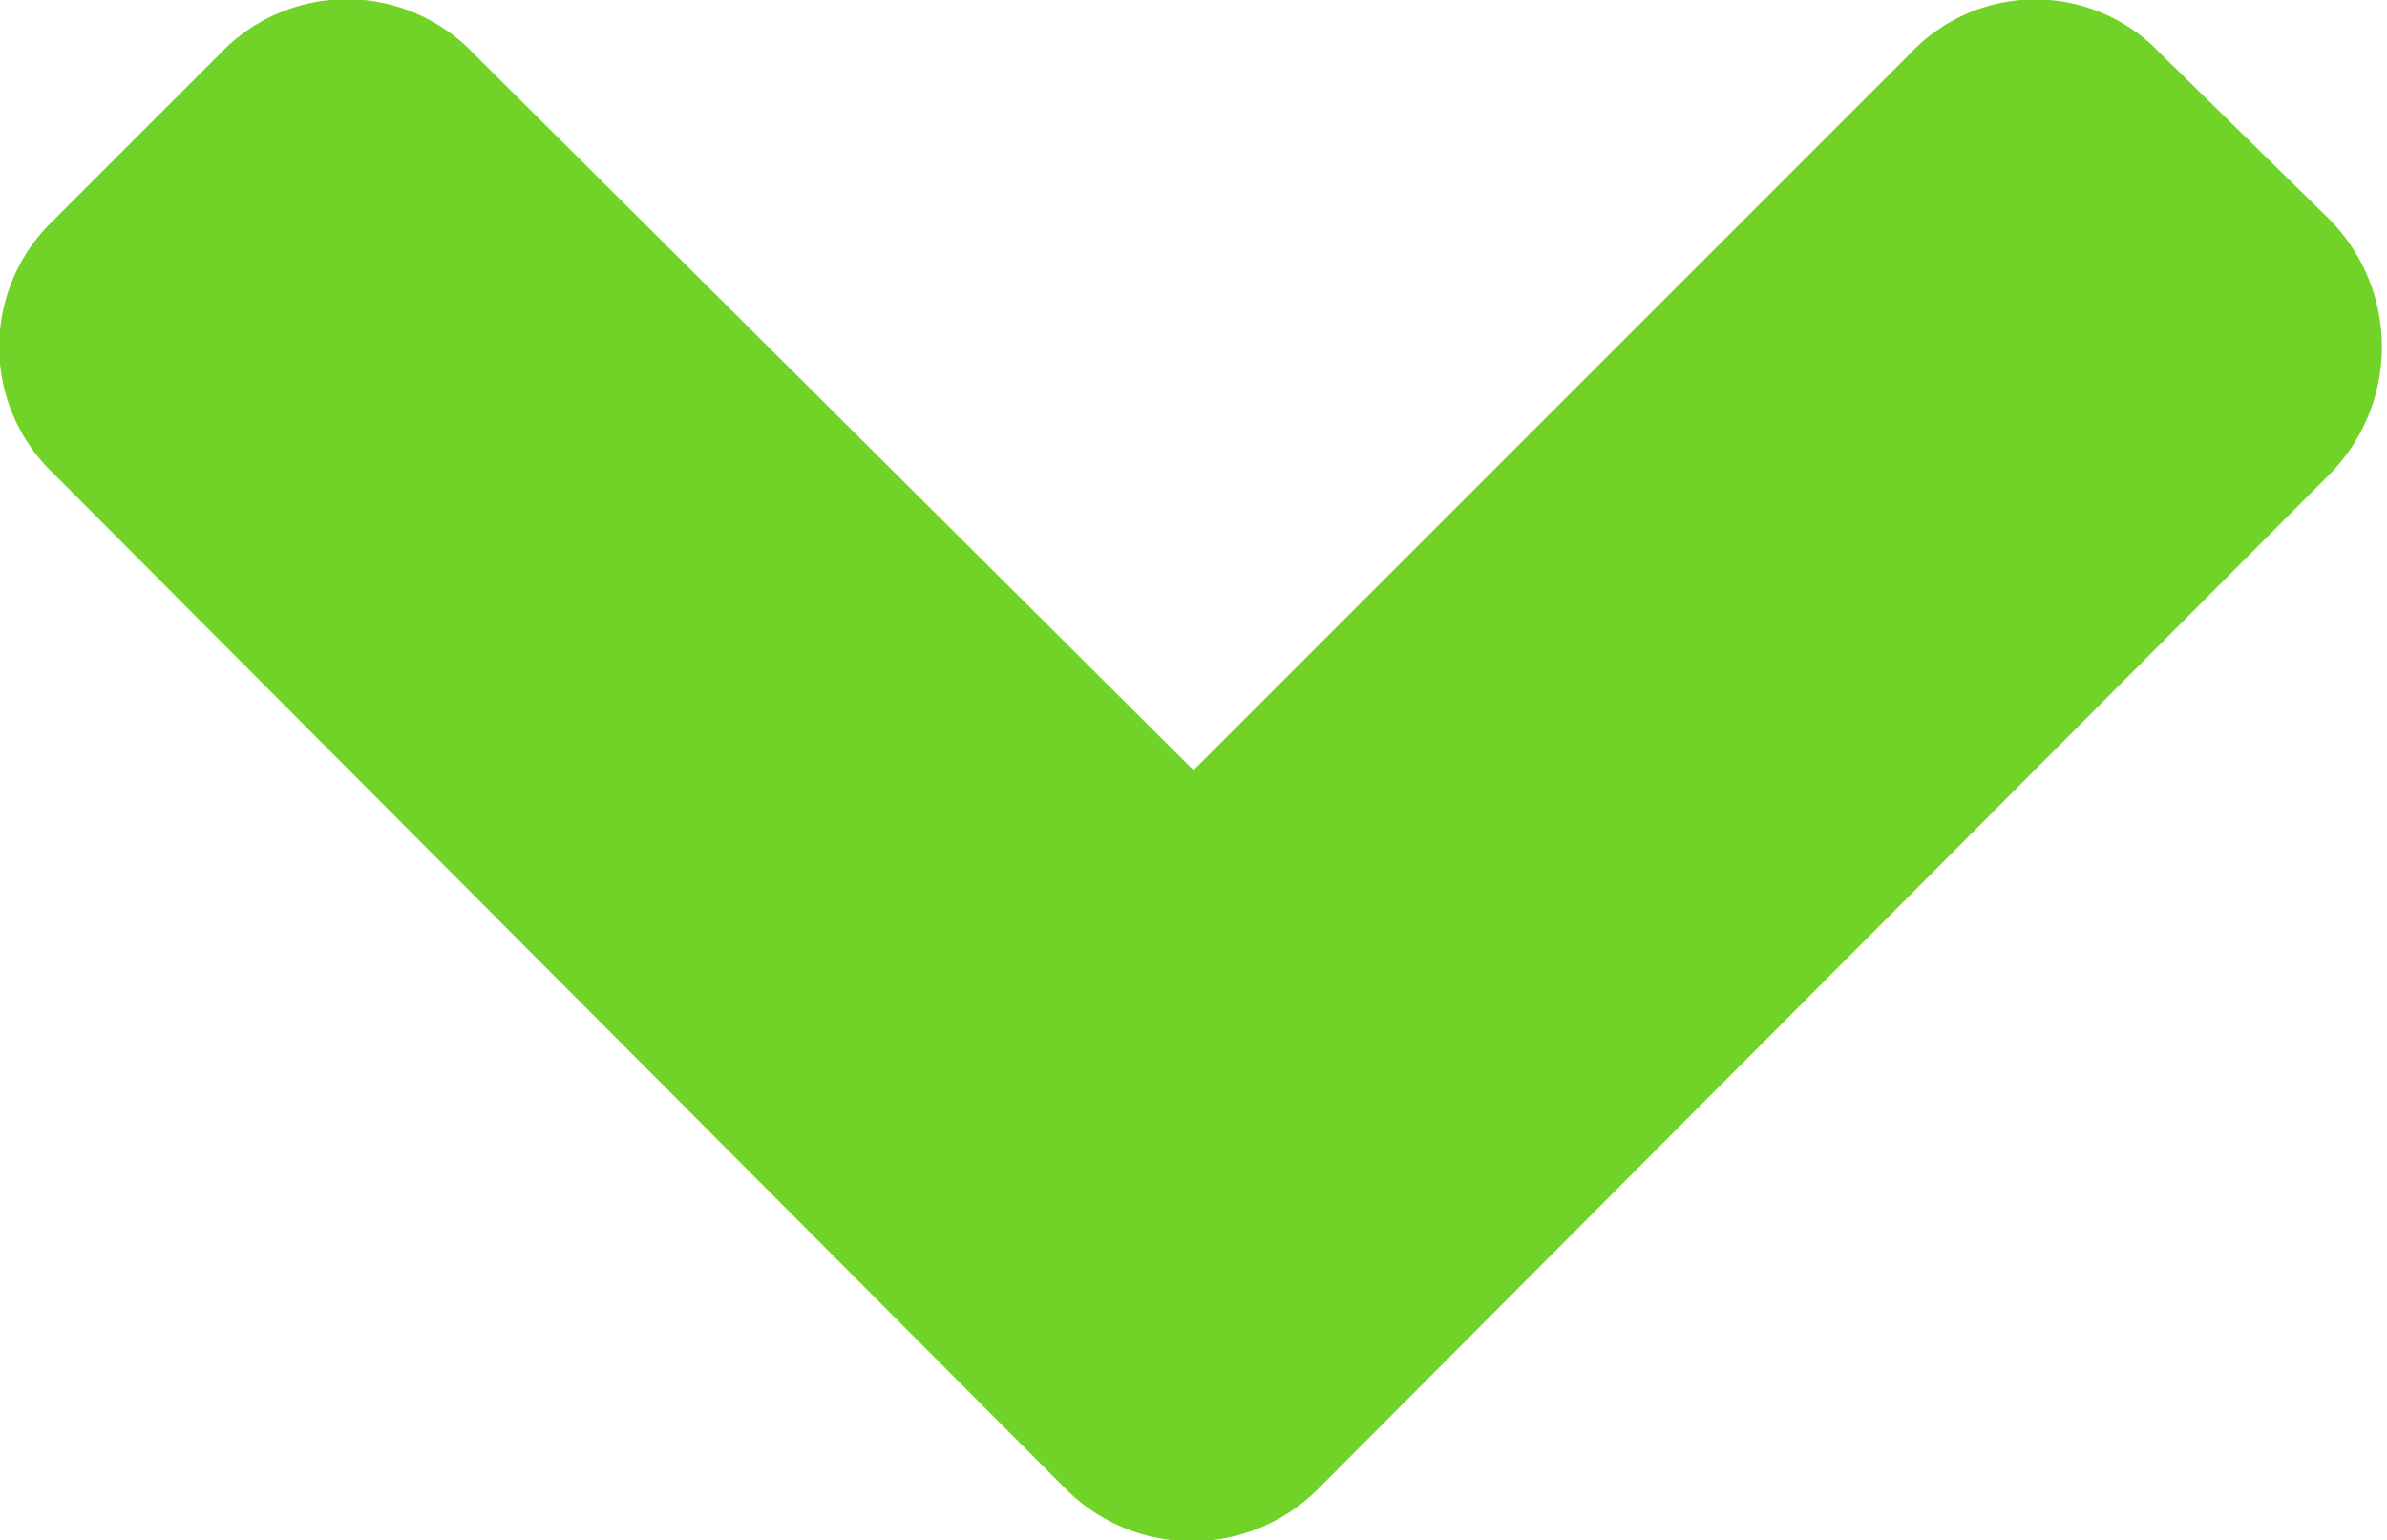 <svg xmlns="http://www.w3.org/2000/svg" viewBox="0 0 7.5 4.84"><defs><style>.cls-1{fill:#71d327;}</style></defs><title>アセット 1</title><g id="レイヤー_2" data-name="レイヤー 2"><g id="レイヤー_1-2" data-name="レイヤー 1"><path class="cls-1" d="M.17,1.49a.55.55,0,0,1,0-.8L.69.17a.55.55,0,0,1,.8,0L3.75,2.42,6,.17a.54.54,0,0,1,.79,0l.53.52a.57.57,0,0,1,0,.8L4.14,4.68a.56.56,0,0,1-.79,0Z"/></g></g></svg>